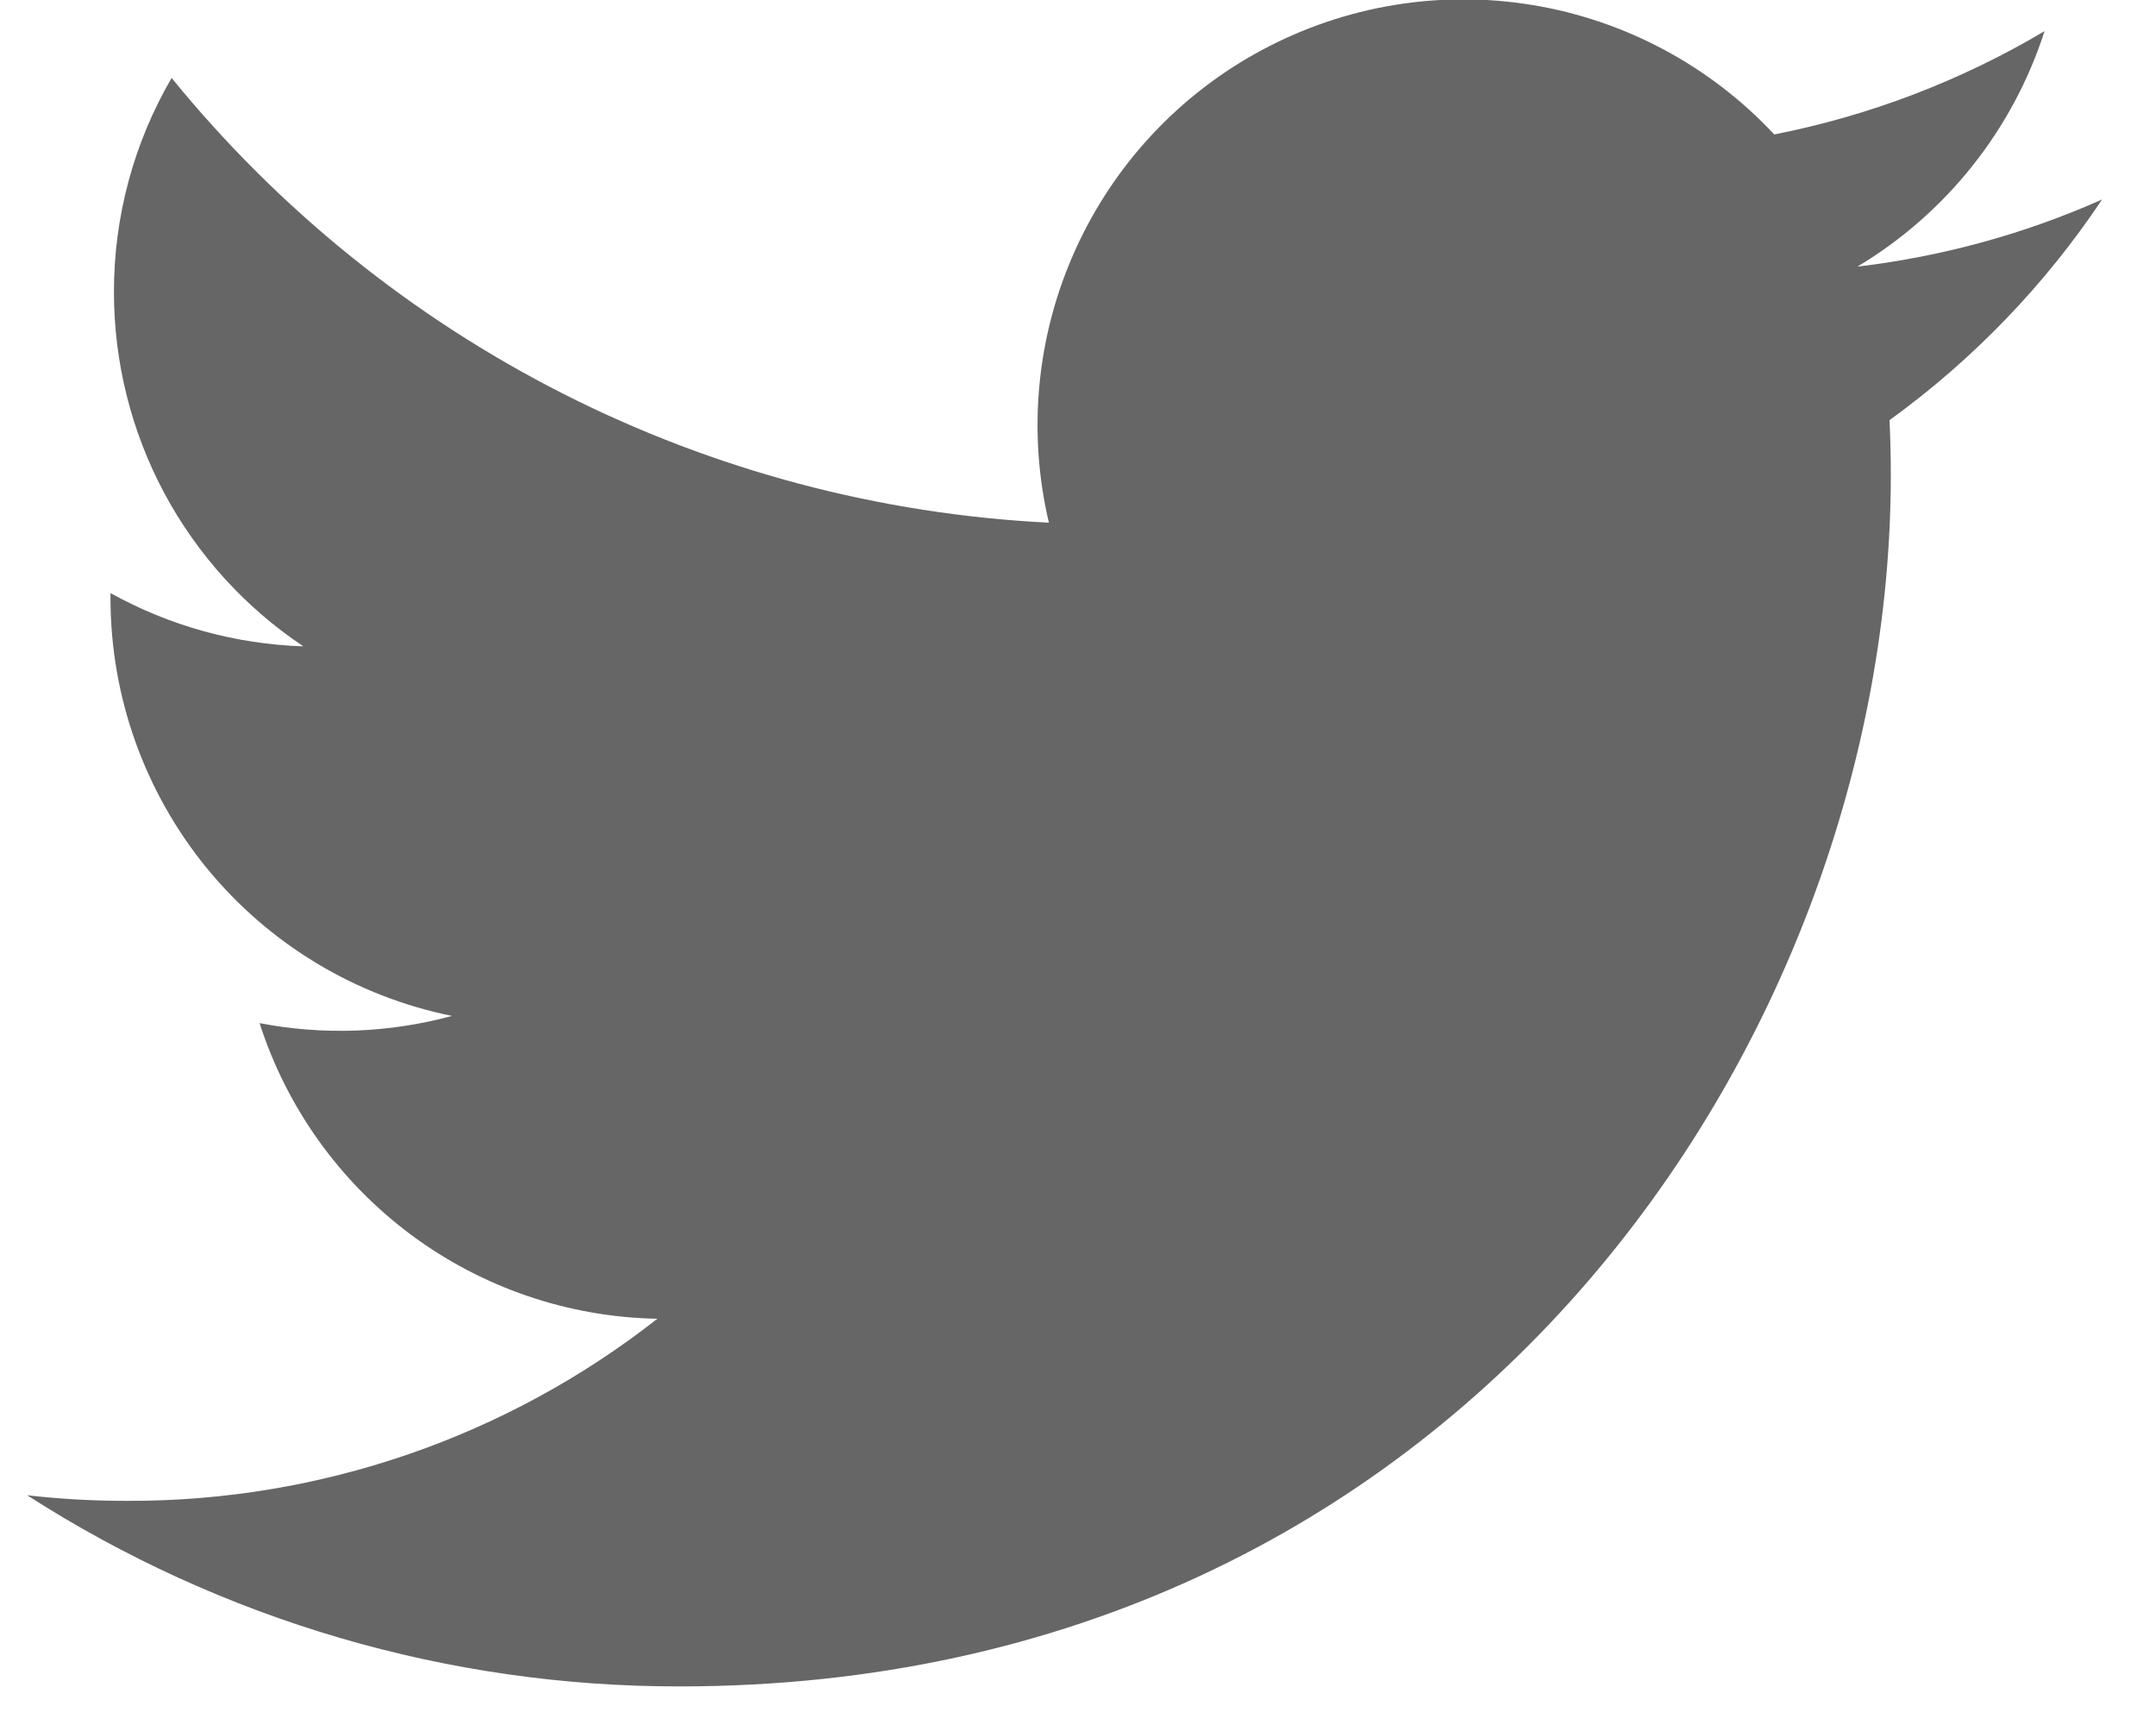 <svg width="20" height="16" viewBox="0 0 20 16" fill="none" xmlns="http://www.w3.org/2000/svg">
<path fillRule="evenodd" clipRule="evenodd" d="M19.498 1.851C18.79 2.166 18.028 2.378 17.23 2.473C18.055 1.979 18.672 1.203 18.966 0.289C18.191 0.749 17.343 1.073 16.459 1.247C15.864 0.611 15.077 0.189 14.218 0.047C13.359 -0.095 12.478 0.051 11.71 0.462C10.943 0.872 10.333 1.525 9.975 2.318C9.616 3.112 9.53 4.001 9.73 4.848C8.16 4.77 6.624 4.362 5.222 3.651C3.821 2.94 2.584 1.942 1.592 0.723C1.241 1.325 1.056 2.011 1.057 2.709C1.057 3.359 1.217 3.999 1.523 4.572C1.83 5.145 2.273 5.634 2.814 5.995C2.187 5.975 1.574 5.806 1.025 5.501V5.551C1.026 6.463 1.341 7.346 1.918 8.052C2.496 8.758 3.299 9.242 4.193 9.423C3.611 9.581 3 9.604 2.408 9.49C2.66 10.275 3.152 10.961 3.813 11.453C4.475 11.945 5.274 12.217 6.098 12.232C4.699 13.329 2.972 13.924 1.194 13.921C0.879 13.922 0.565 13.905 0.252 13.869C2.058 15.029 4.159 15.645 6.305 15.642C13.568 15.642 17.54 9.626 17.54 4.407C17.54 4.237 17.536 4.066 17.528 3.897C18.301 3.338 18.968 2.646 19.498 1.853" fill="black" fill-opacity="0.6"/>
</svg>
